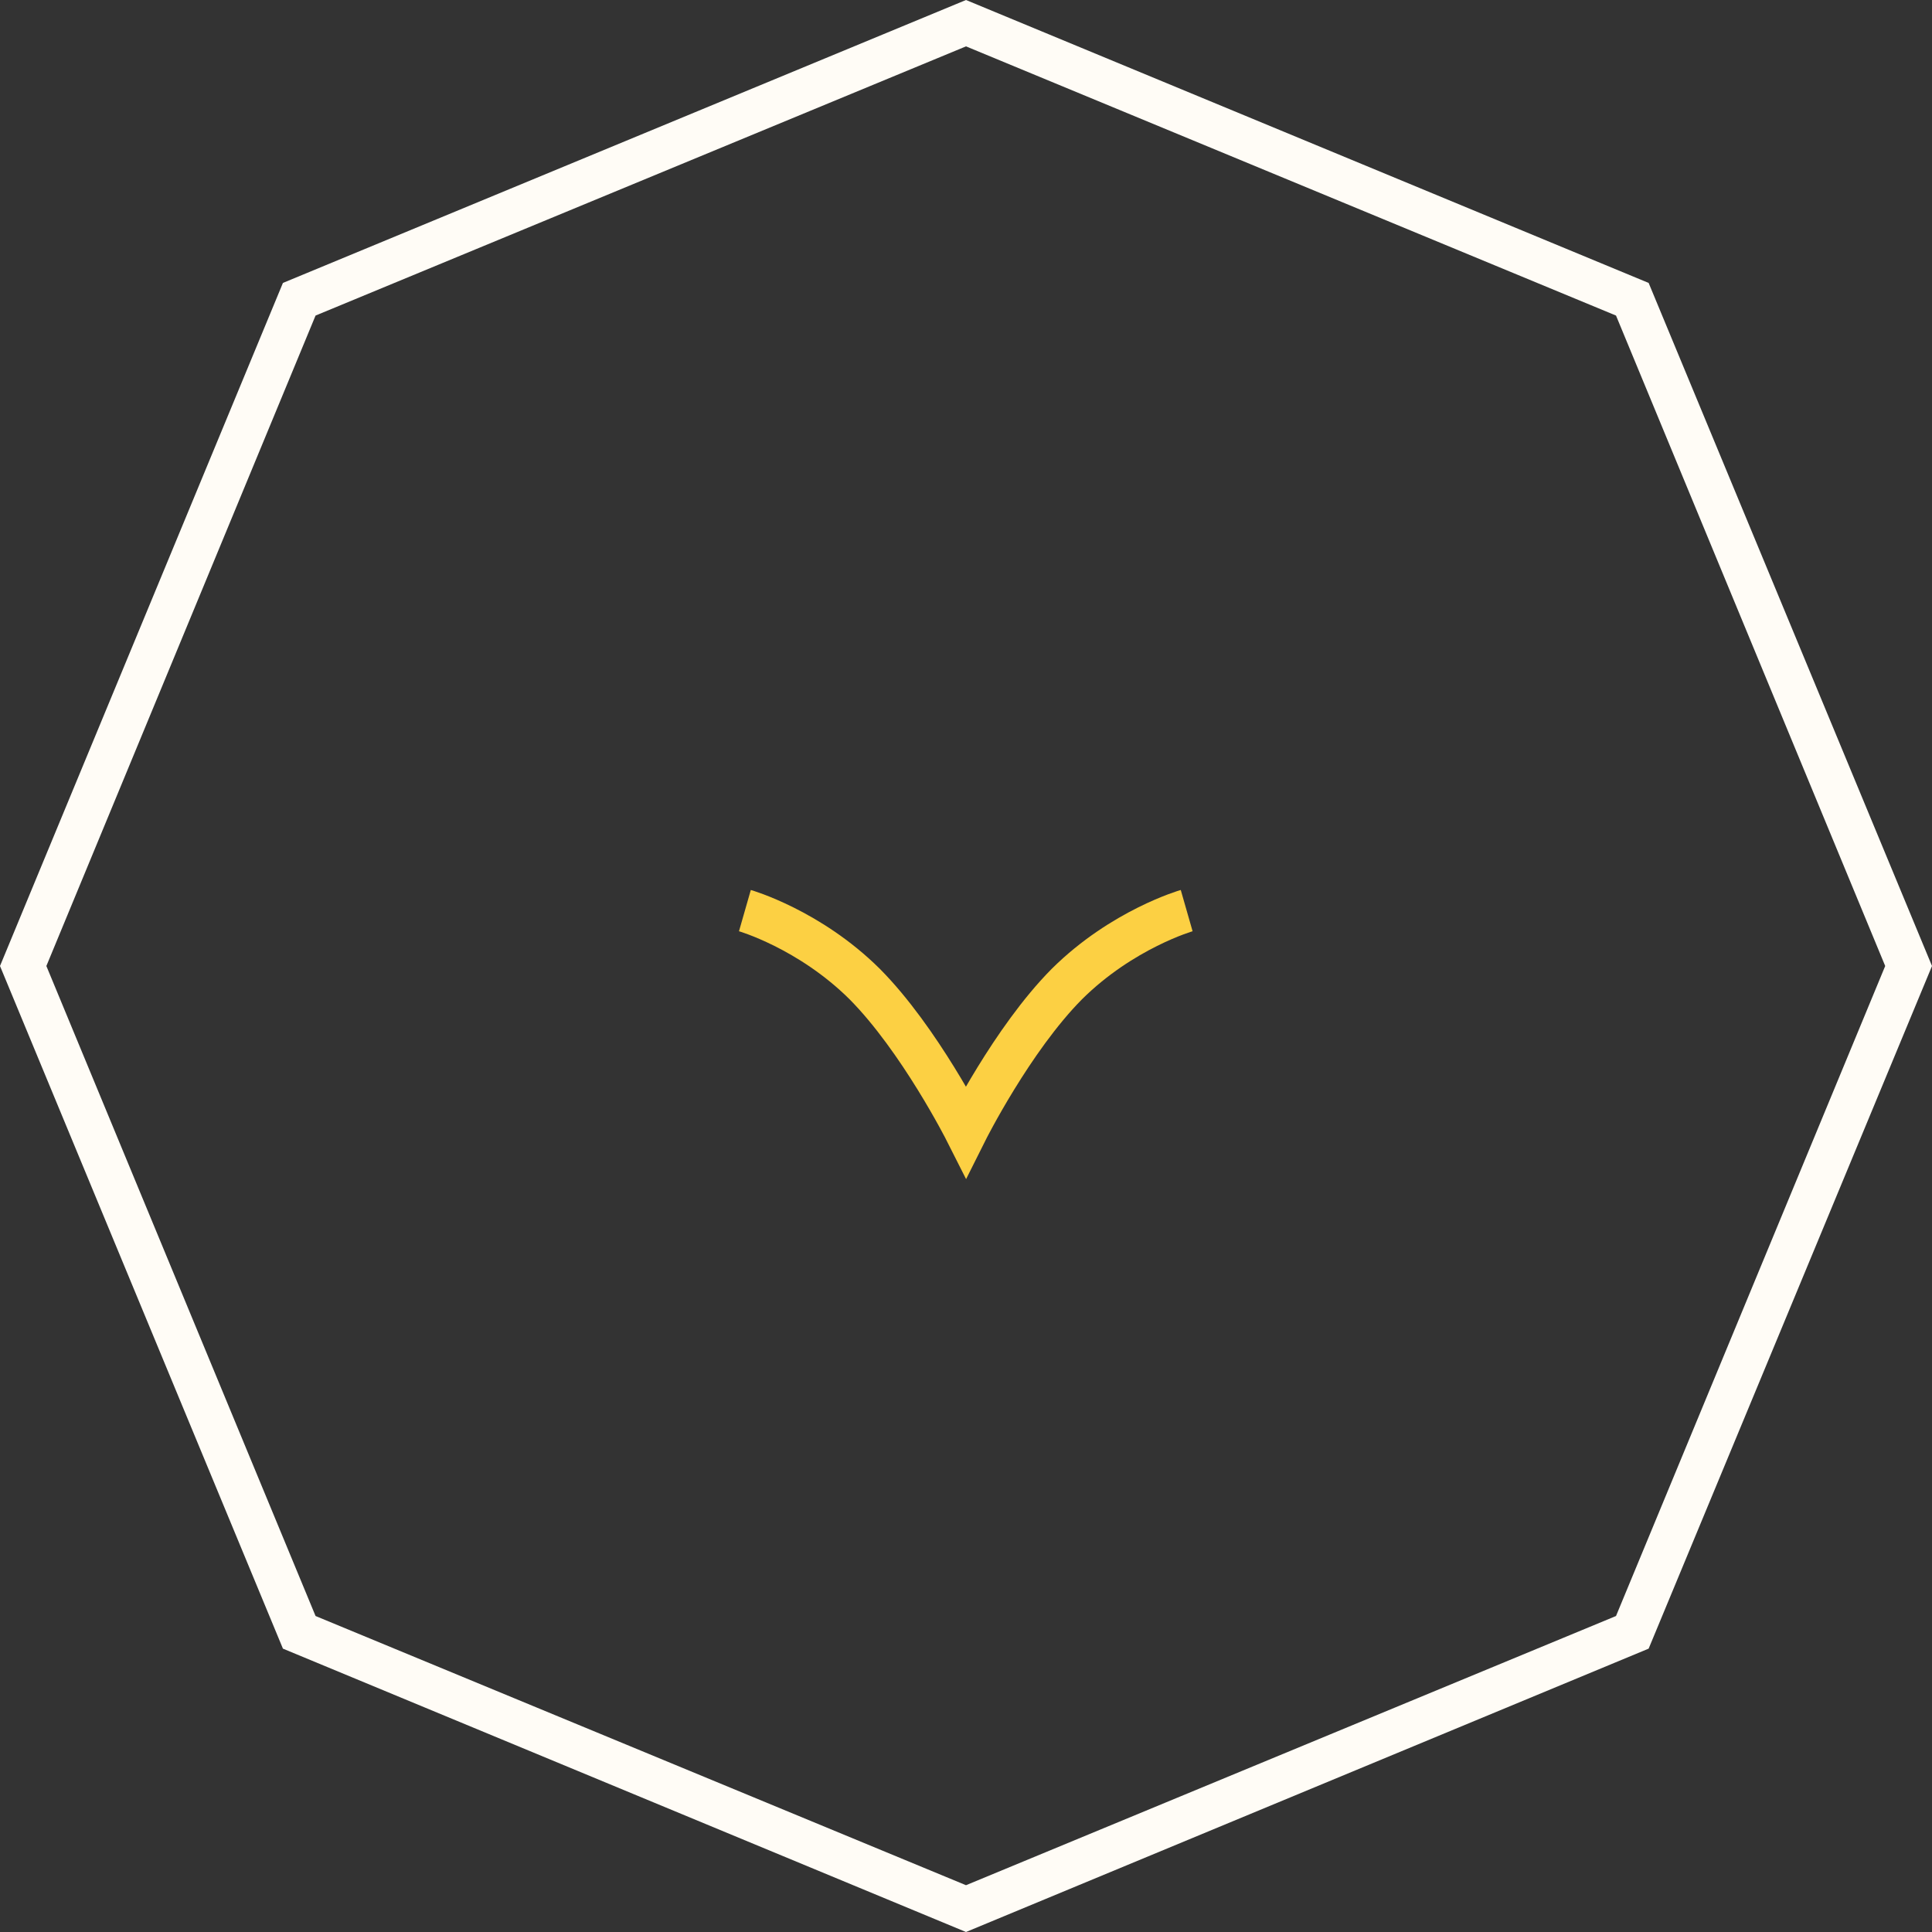 <svg width="45" height="45" viewBox="0 0 45 45" fill="none" xmlns="http://www.w3.org/2000/svg" xmlns:xlink="http://www.w3.org/1999/xlink">

	<rect x="0" y="0" width="45" height="45" fill="#333333" stroke="none"/>

	<defs/>
	<path id="Polygon 1" d="M22.5 0L6.59 6.59L0 22.5L6.59 38.4L22.5 45L38.4 38.4L45 22.5L38.4 6.59L22.5 0Z" fill="#E9E6DD" fill-opacity="0" fill-rule="evenodd"/>
	<path id="Polygon 1" d="M6.59 6.59L0 22.5L6.59 38.4L22.5 45L38.4 38.4L45 22.5L38.4 6.59L22.5 0L6.59 6.59ZM7.35 7.35L1.08 22.5L7.35 37.64L22.5 43.91L37.64 37.64L43.91 22.5L37.64 7.35L22.5 1.08L7.35 7.35Z" fill="#FFFCF6" fill-opacity="1" fill-rule="evenodd"/>
	<path id="Vector 3" d="" fill="#FCD043" fill-opacity="1" fill-rule="nonzero"/>
	<path id="Vector 3" d="M27.64 21.21C27.64 21.21 26.14 21.64 24.85 22.92C23.57 24.21 22.5 26.35 22.5 26.35C22.5 26.35 21.42 24.21 20.14 22.92C18.85 21.64 17.35 21.21 17.35 21.21" stroke="#FCD043" stroke-opacity="1" stroke-width="1"/>
</svg>
